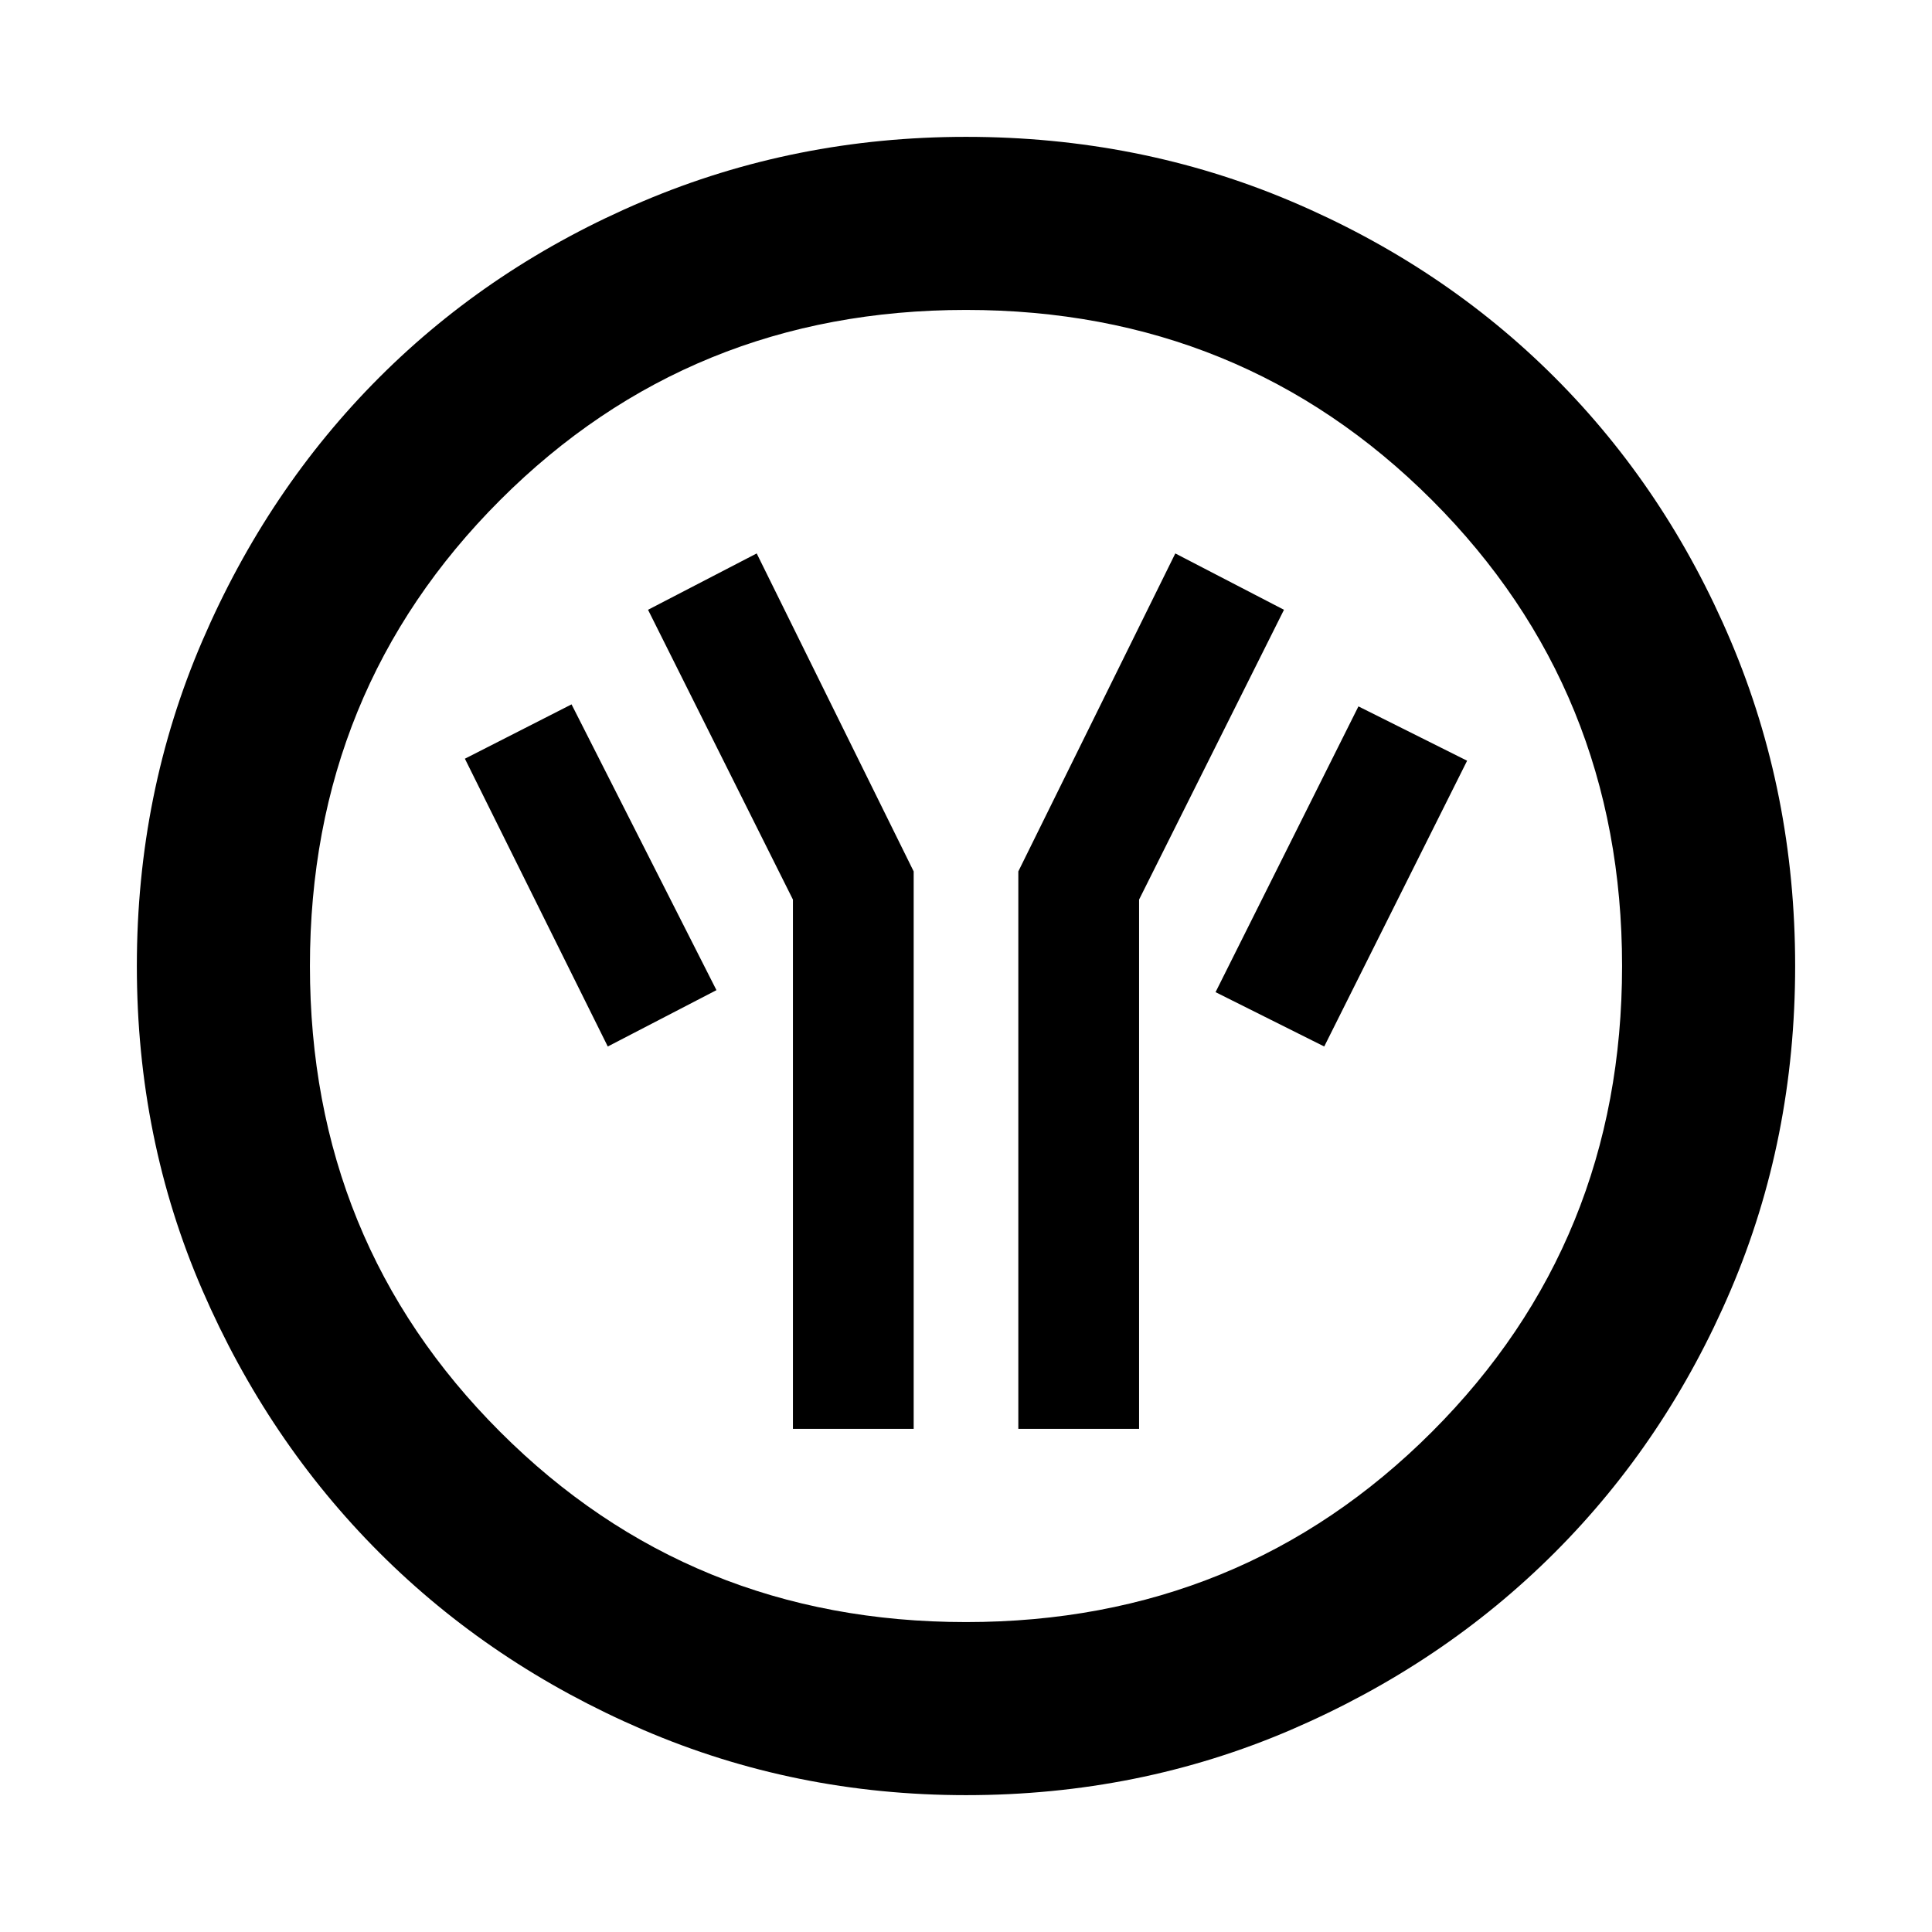 <svg xmlns="http://www.w3.org/2000/svg" height="24" width="24"><path d="M9.85 17.75h1.5v-6.925L9.4 6.875l-1.35.7 1.8 3.6Zm2.8 0h1.5v-6.575l1.8-3.6-1.35-.7-1.95 3.95Zm3.8-4.75 1.775-3.55-1.35-.675-1.775 3.55Zm-8.9 0 1.35-.7-1.8-3.55-1.325.675ZM12 22.3q-2.125 0-4.012-.812-1.888-.813-3.275-2.2-1.388-1.388-2.2-3.263Q1.7 14.15 1.7 12q0-2.15.813-4.038.812-1.887 2.2-3.275Q6.1 3.3 7.988 2.5 9.875 1.7 12 1.7q2.15 0 4.038.8 1.887.8 3.274 2.187Q20.7 6.075 21.5 7.962q.8 1.888.8 4.038 0 2.15-.8 4.025-.8 1.875-2.188 3.263-1.387 1.387-3.274 2.2Q14.15 22.3 12 22.3Zm0-2.15q3.425 0 5.788-2.363Q20.15 15.425 20.15 12t-2.362-5.788Q15.425 3.85 12 3.85q-3.425 0-5.787 2.362Q3.85 8.575 3.85 12q0 3.425 2.363 5.787Q8.575 20.15 12 20.15ZM12 12Z"/></svg>